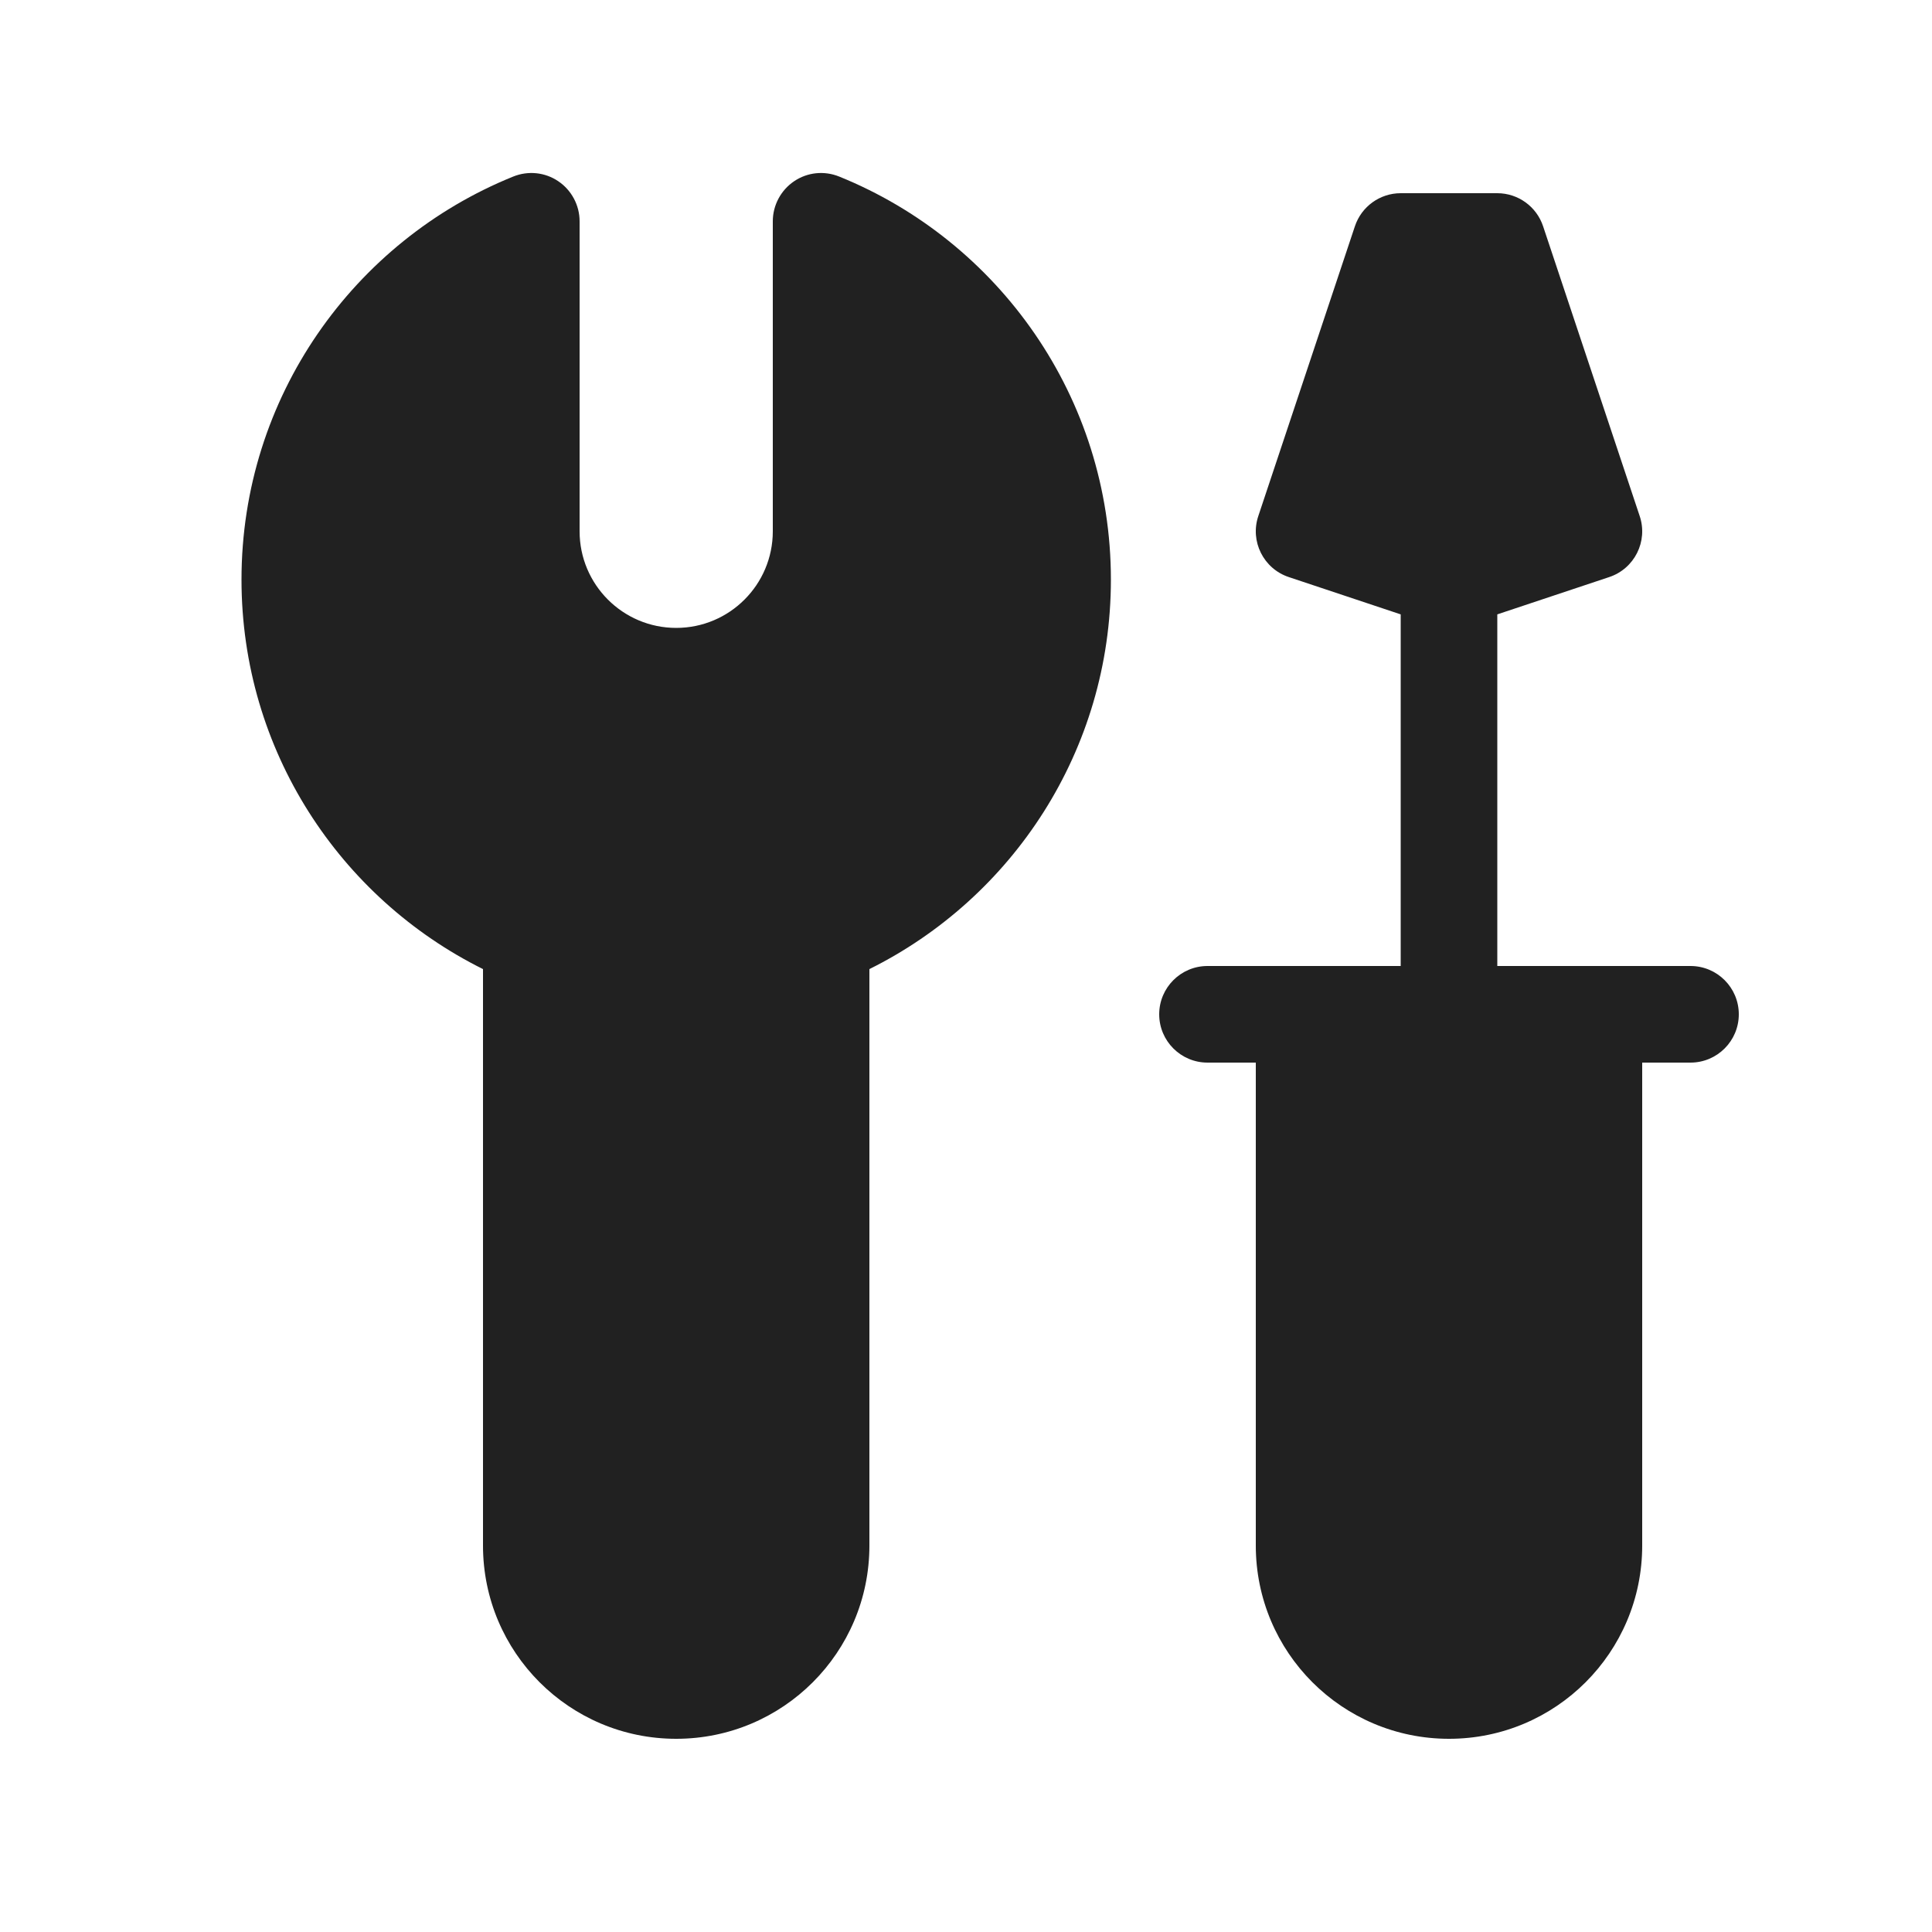 <svg width="20" height="20" viewBox="0 0 20 20" fill="none" xmlns="http://www.w3.org/2000/svg">
<path d="M6 2.291C6 2.125 5.917 1.969 5.779 1.876C5.642 1.783 5.467 1.765 5.312 1.828C3.664 2.495 2.5 4.111 2.5 6C2.5 7.768 3.519 9.296 5 10.032V16C5 17.105 5.895 18 7 18C8.105 18 9 17.105 9 16V10.032C10.481 9.296 11.5 7.768 11.5 6C11.5 4.111 10.336 2.495 8.688 1.828C8.533 1.765 8.358 1.783 8.221 1.876C8.083 1.969 8 2.125 8 2.291V5.5C8 6.052 7.552 6.5 7 6.5C6.448 6.5 6 6.052 6 5.5V2.291ZM14.026 2.342C14.094 2.138 14.285 2 14.5 2H15.5C15.715 2 15.906 2.138 15.974 2.342L16.974 5.342C17.062 5.604 16.92 5.887 16.658 5.974L15.5 6.36V10H17.5C17.776 10 18 10.224 18 10.5C18 10.776 17.776 11 17.5 11H17V16C17 17.105 16.105 18 15 18C13.895 18 13 17.105 13 16V11H12.5C12.224 11 12 10.776 12 10.5C12 10.224 12.224 10 12.5 10H14.5V6.36L13.342 5.974C13.08 5.887 12.938 5.604 13.026 5.342L14.026 2.342Z" fill="#212121"/>
</svg>
